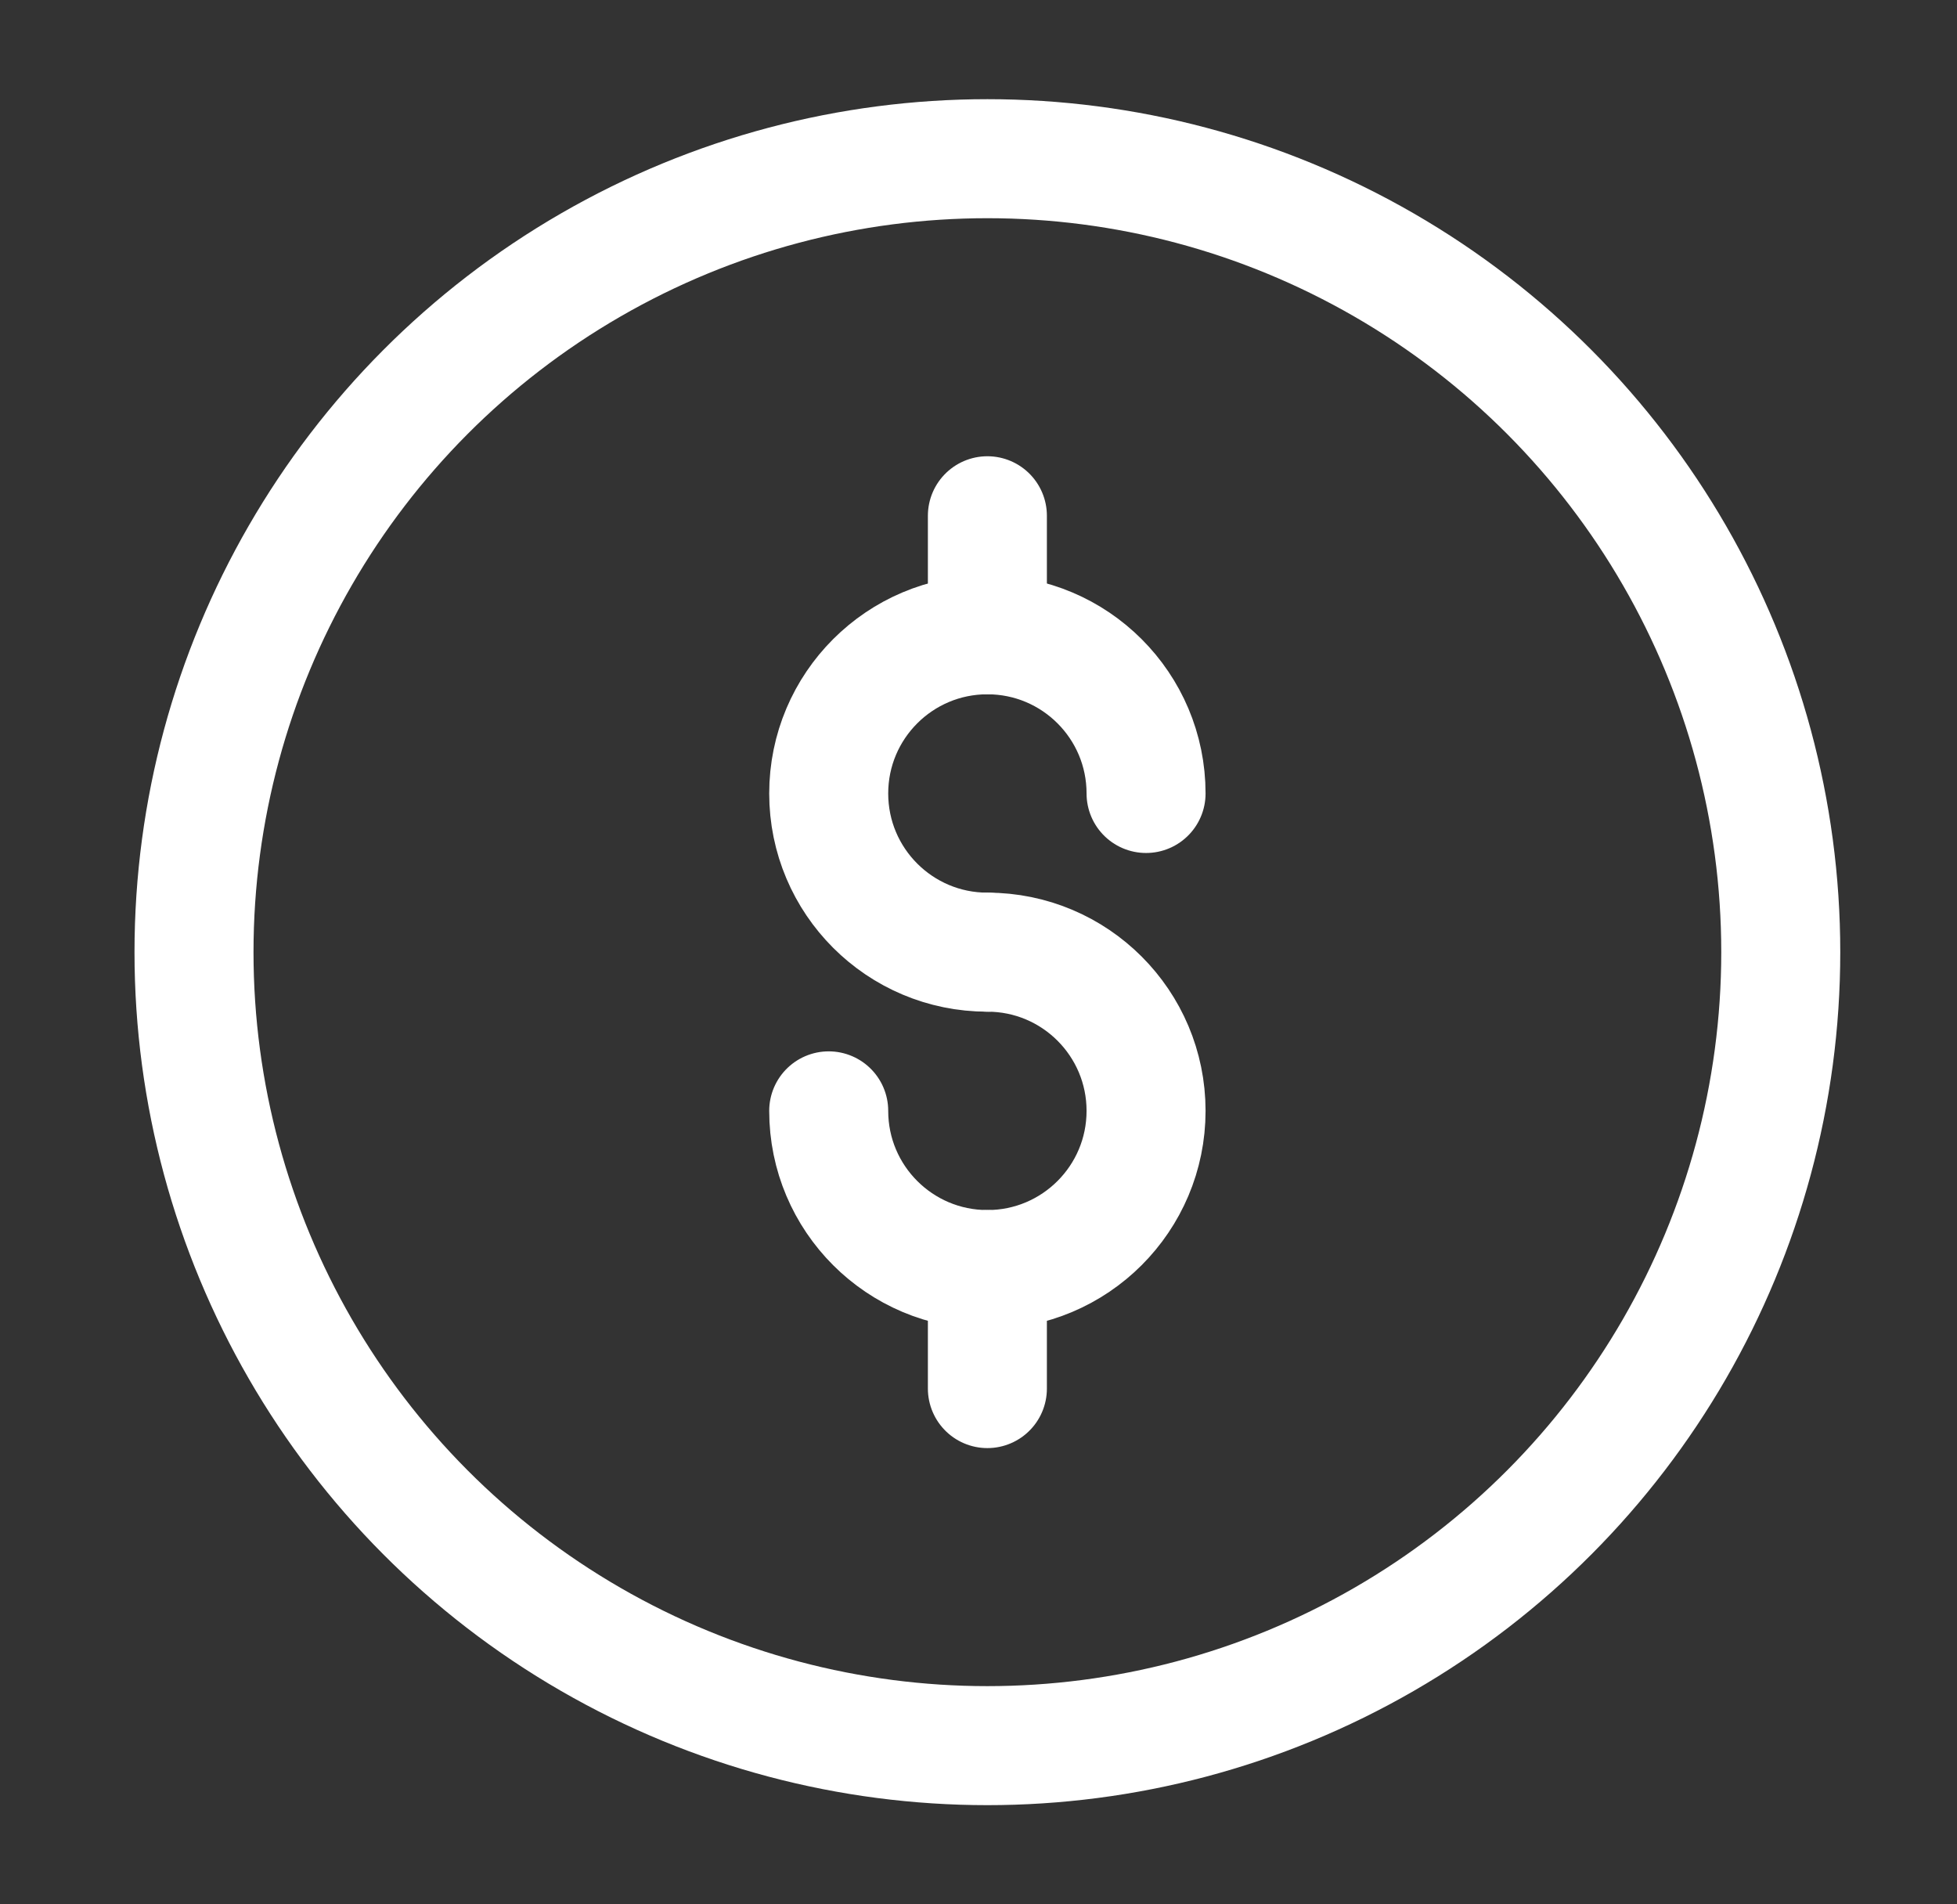 <svg width="37" height="36" viewBox="0 0 37 36" fill="none" xmlns="http://www.w3.org/2000/svg">
<rect x="0" y="0" width="37" height="36" fill="#333333" stroke="none"/>
<circle cx="18.668" cy="18" r="15" stroke="#fff" stroke-width="2.25"/>
<path d="M21.668 15C21.668 13.343 20.325 12 18.668 12C17.011 12 15.668 13.343 15.668 15C15.668 16.657 17.011 18 18.668 18" stroke="#fff" stroke-width="2.25" stroke-linecap="round"/>
<path d="M18.668 18C20.325 18 21.668 19.343 21.668 21C21.668 22.657 20.325 24 18.668 24C17.011 24 15.668 22.657 15.668 21" stroke="#fff" stroke-width="2.25" stroke-linecap="round"/>
<path d="M18.668 9.75V12" stroke="#fff" stroke-width="2.25" stroke-linecap="round" stroke-linejoin="round"/>
<path d="M18.668 24V26.25" stroke="#fff" stroke-width="2.25" stroke-linecap="round" stroke-linejoin="round"/>
</svg>
